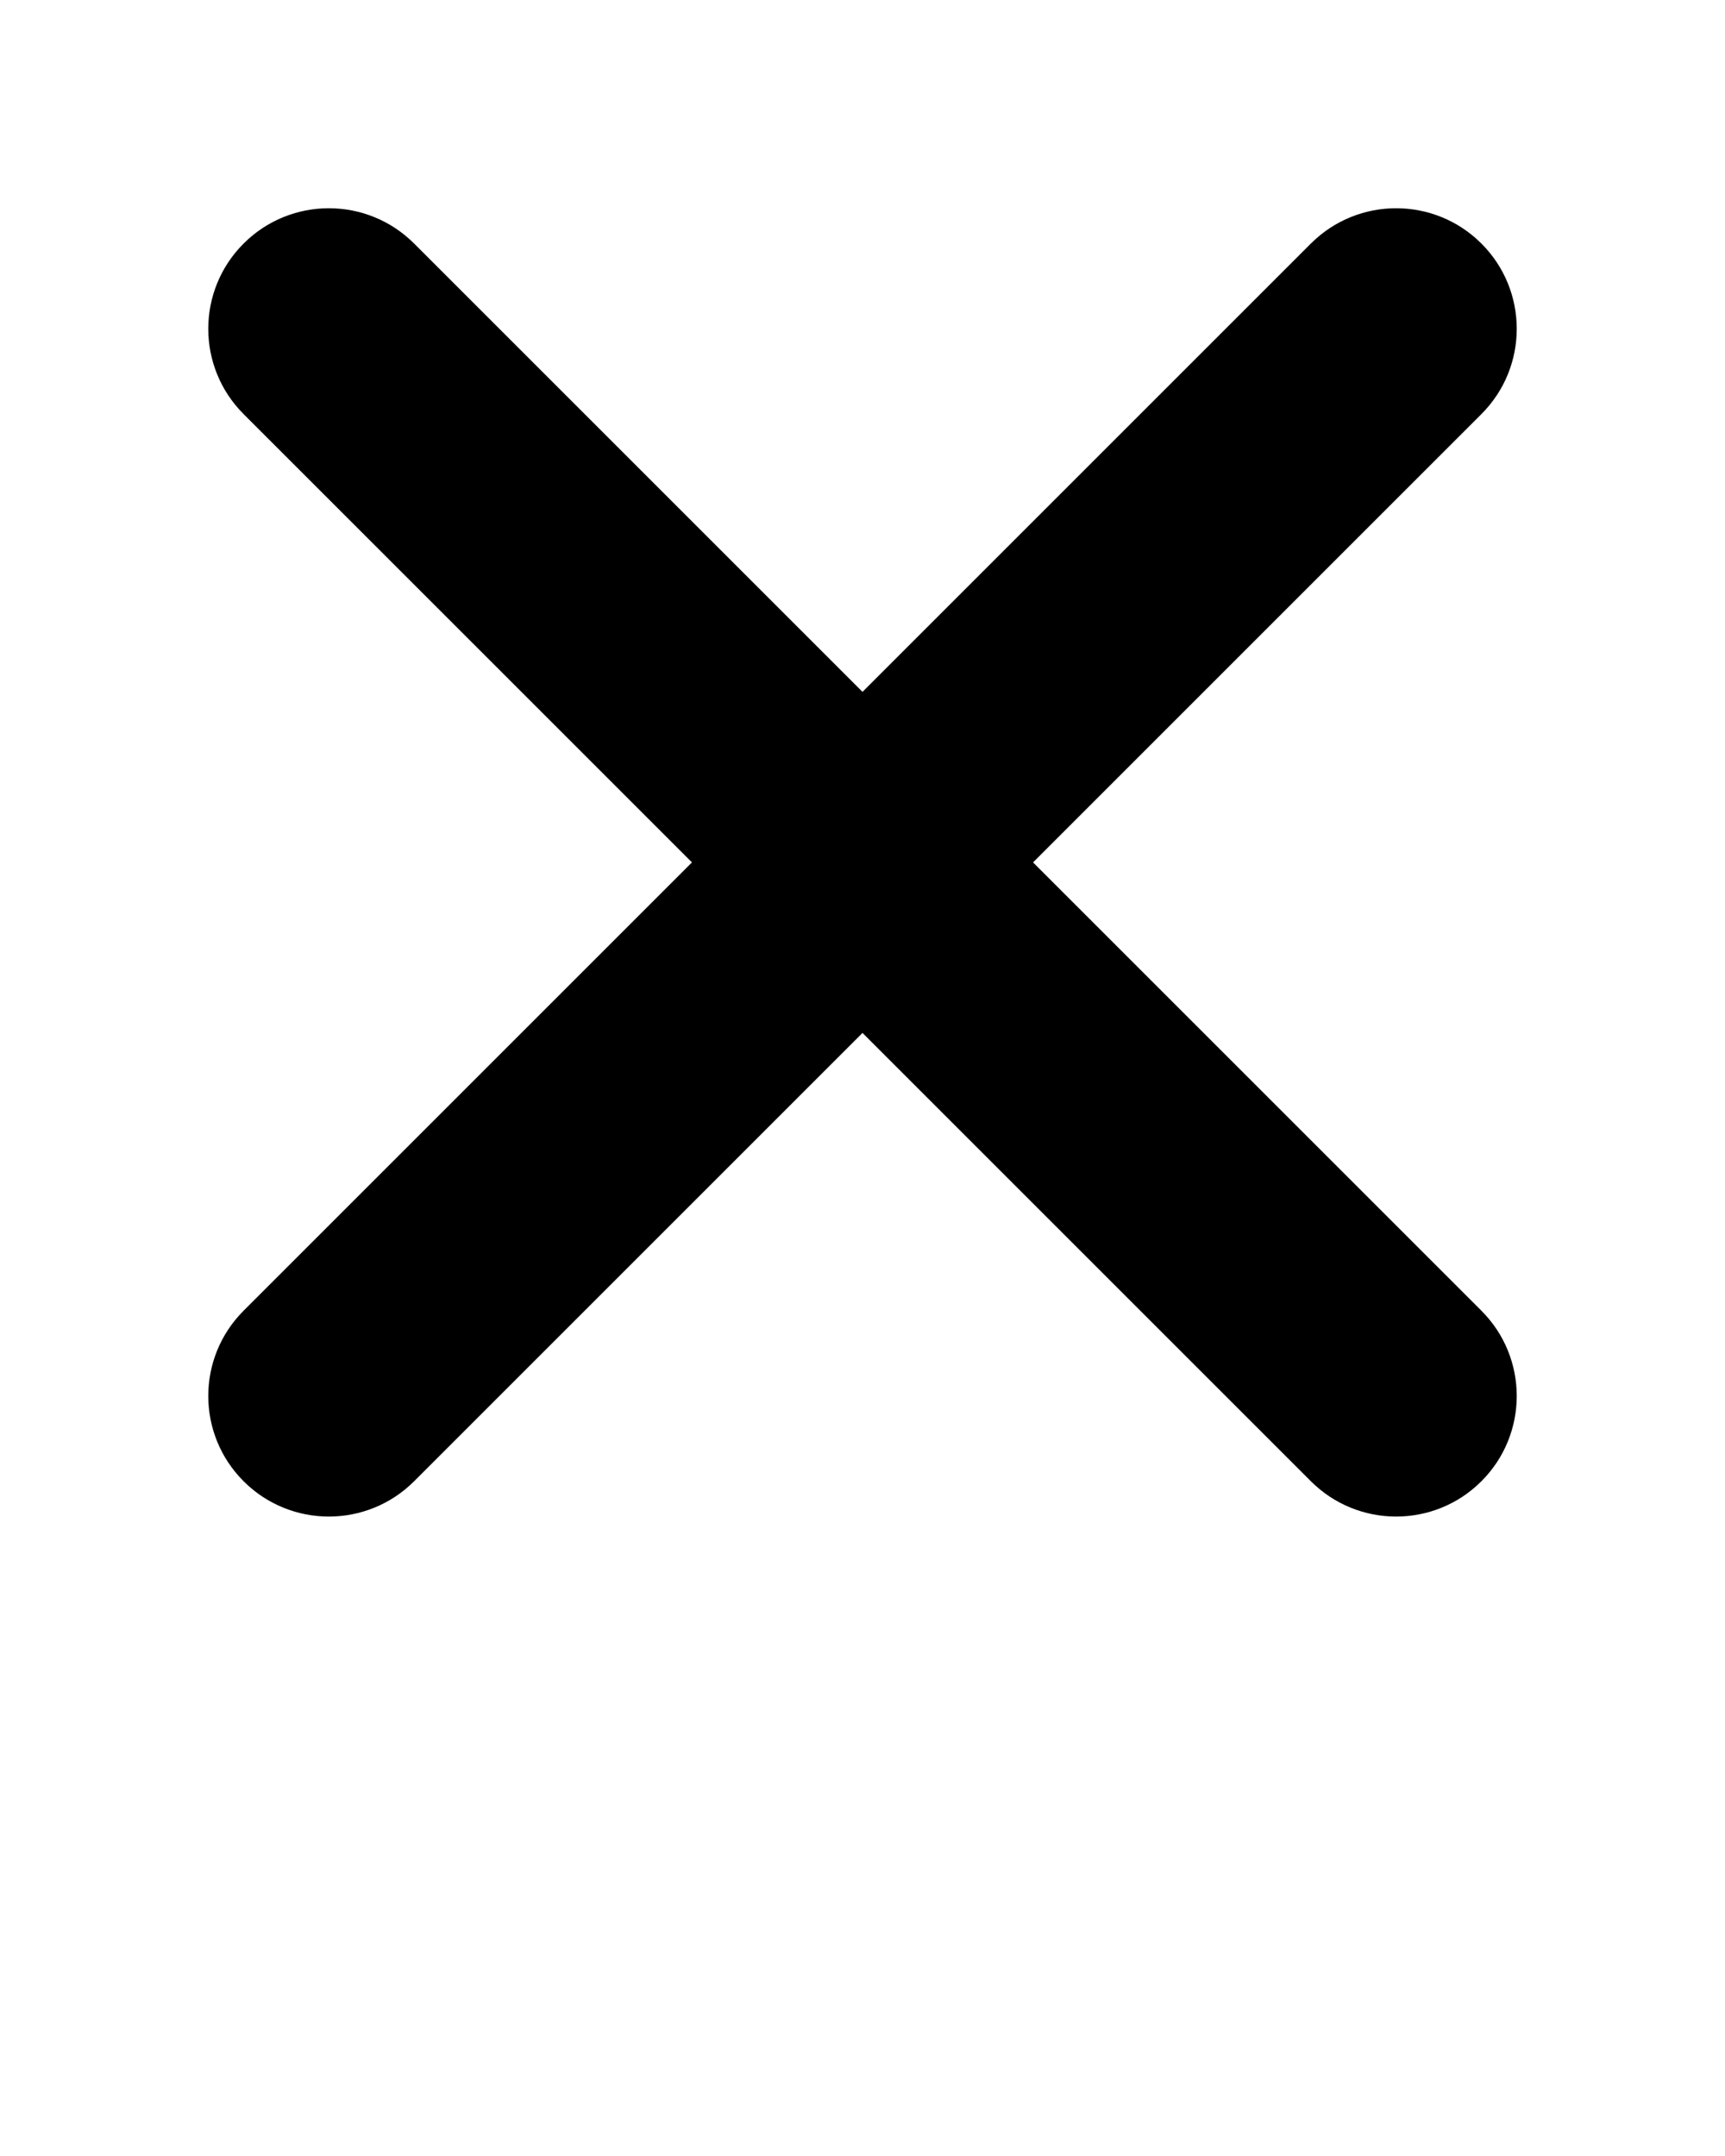 <svg xmlns="http://www.w3.org/2000/svg" xmlns:xlink="http://www.w3.org/1999/xlink"  viewBox="0 0 1080 1350" xml:space="preserve"><path d="M646.773,540l280.722-280.722c29.484-29.484,29.484-77.289,0-106.773s-77.289-29.484-106.773,0L540,433.228L259.278,152.506  c-29.484-29.484-77.289-29.484-106.773,0s-29.484,77.289,0,106.773L433.227,540L152.506,820.722  c-29.484,29.484-29.484,77.288,0,106.772s77.288,29.484,106.772,0L540,646.773l280.722,280.721  c29.484,29.484,77.288,29.484,106.772,0s29.484-77.288,0-106.772L646.773,540z"/></svg>
